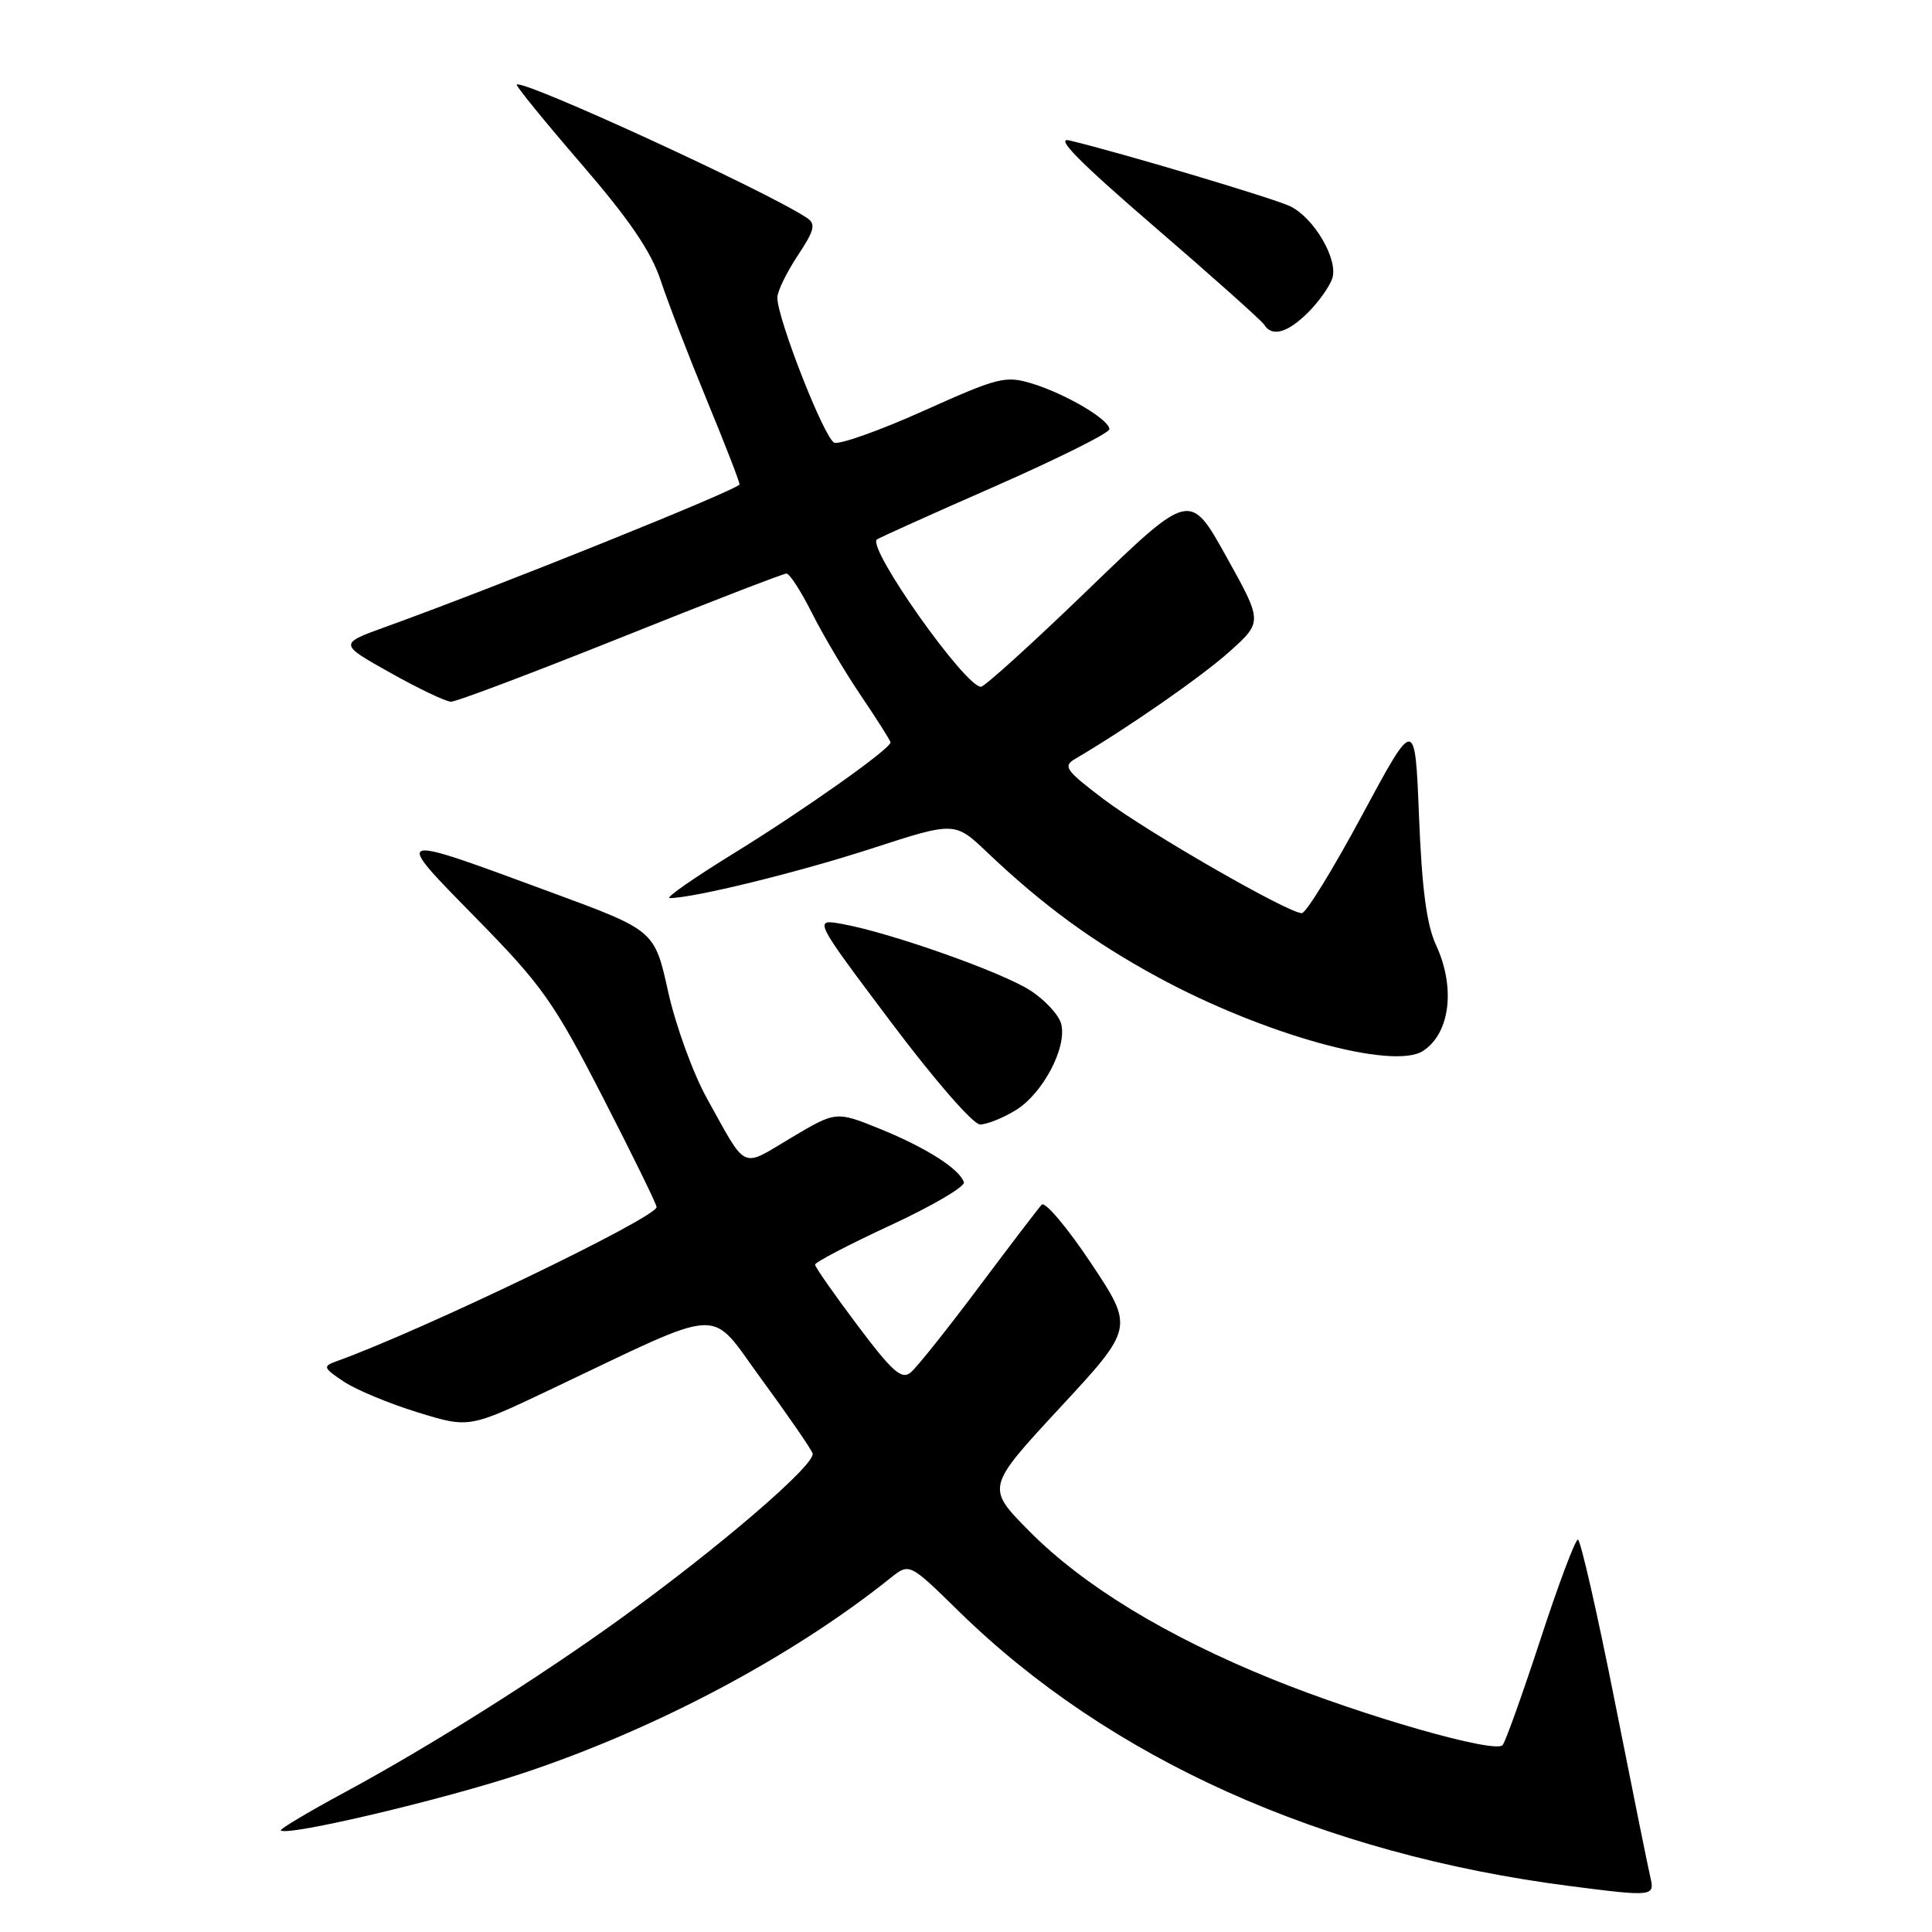 <?xml version="1.0" encoding="UTF-8" standalone="no"?>
<!DOCTYPE svg PUBLIC "-//W3C//DTD SVG 1.1//EN" "http://www.w3.org/Graphics/SVG/1.1/DTD/svg11.dtd" >
<svg xmlns="http://www.w3.org/2000/svg" xmlns:xlink="http://www.w3.org/1999/xlink" version="1.1" viewBox="0 0 256 256">
 <g >
 <path fill="currentColor"
d=" M 218.68 248.75 C 218.39 247.51 216.25 236.94 213.93 225.25 C 211.61 213.56 209.42 204.00 209.08 204.00 C 208.73 204.00 206.49 209.96 204.11 217.25 C 201.72 224.54 199.47 230.83 199.10 231.24 C 198.06 232.38 180.68 227.40 168.58 222.50 C 154.48 216.78 143.55 210.12 136.38 202.88 C 130.66 197.10 130.66 197.10 140.46 186.52 C 150.26 175.94 150.26 175.94 144.55 167.35 C 141.40 162.63 138.47 159.16 138.03 159.63 C 137.58 160.11 133.83 165.03 129.68 170.57 C 125.54 176.10 121.49 181.18 120.68 181.85 C 119.47 182.86 118.28 181.81 113.61 175.60 C 110.53 171.50 108.00 167.89 108.00 167.57 C 108.00 167.25 112.51 164.90 118.03 162.34 C 123.55 159.78 127.91 157.22 127.72 156.65 C 127.13 154.88 122.72 152.07 116.64 149.60 C 110.78 147.22 110.78 147.22 104.80 150.78 C 98.09 154.78 99.05 155.23 93.65 145.50 C 91.82 142.20 89.52 135.85 88.53 131.40 C 86.74 123.29 86.74 123.29 73.12 118.27 C 51.70 110.37 51.94 110.29 63.12 121.69 C 71.86 130.60 73.38 132.77 79.87 145.38 C 83.79 153.01 87.00 159.56 87.00 159.94 C 87.00 161.34 55.94 176.30 44.55 180.39 C 42.75 181.04 42.83 181.25 45.55 183.07 C 47.17 184.15 51.57 185.98 55.33 187.14 C 62.15 189.24 62.15 189.24 72.83 184.17 C 96.56 172.91 93.77 173.05 100.90 182.75 C 104.35 187.46 107.40 191.88 107.67 192.57 C 108.20 193.96 95.32 205.04 82.00 214.64 C 71.14 222.46 56.91 231.42 45.70 237.48 C 40.86 240.09 37.04 242.37 37.21 242.54 C 38.03 243.36 58.85 238.44 69.35 234.94 C 86.96 229.08 104.99 219.51 118.00 209.09 C 120.50 207.09 120.50 207.09 127.00 213.46 C 146.97 233.03 175.07 245.67 208.00 249.91 C 219.03 251.33 219.29 251.30 218.68 248.75 Z  M 134.58 147.11 C 138.18 144.92 141.42 138.77 140.61 135.67 C 140.30 134.47 138.44 132.47 136.49 131.22 C 132.70 128.79 118.03 123.60 111.64 122.44 C 107.77 121.74 107.77 121.74 118.01 135.37 C 123.83 143.12 128.95 149.00 129.87 149.00 C 130.77 148.99 132.89 148.15 134.58 147.11 Z  M 188.60 139.23 C 192.16 136.86 192.88 130.84 190.28 125.22 C 189.04 122.55 188.41 117.77 188.03 108.24 C 187.50 94.98 187.50 94.98 180.50 107.99 C 176.65 115.15 173.05 121.00 172.50 121.00 C 170.69 121.00 152.05 110.28 146.27 105.92 C 141.22 102.10 140.81 101.53 142.44 100.57 C 149.39 96.49 159.19 89.68 162.91 86.35 C 167.31 82.40 167.31 82.40 162.49 73.75 C 157.68 65.09 157.68 65.09 144.26 78.05 C 136.89 85.17 130.46 91.00 129.98 91.00 C 127.87 91.00 114.94 72.71 116.18 71.49 C 116.36 71.32 123.36 68.16 131.75 64.48 C 140.14 60.79 147.00 57.37 147.00 56.87 C 147.00 55.60 141.20 52.18 136.74 50.82 C 133.23 49.75 132.29 49.99 122.42 54.42 C 116.61 57.03 111.27 58.93 110.55 58.66 C 109.25 58.16 103.00 42.23 103.00 39.43 C 103.00 38.62 104.21 36.13 105.68 33.90 C 107.93 30.51 108.13 29.69 106.93 28.88 C 101.76 25.40 69.19 10.44 68.47 11.21 C 68.33 11.37 72.17 16.09 77.01 21.70 C 83.42 29.13 86.28 33.33 87.56 37.20 C 88.52 40.11 91.27 47.22 93.65 53.00 C 96.04 58.78 97.99 63.81 97.99 64.18 C 98.00 64.80 66.20 77.61 51.19 83.03 C 44.88 85.31 44.88 85.31 51.69 89.13 C 55.44 91.24 59.07 92.97 59.76 92.98 C 60.45 92.99 70.56 89.17 82.23 84.50 C 93.90 79.82 103.79 76.00 104.21 76.00 C 104.63 76.00 106.15 78.36 107.60 81.25 C 109.05 84.14 111.98 89.08 114.12 92.24 C 116.25 95.39 118.00 98.15 118.00 98.37 C 118.00 99.22 106.60 107.29 97.36 112.99 C 91.99 116.29 88.11 119.00 88.73 119.00 C 91.90 119.00 105.74 115.60 115.51 112.43 C 126.52 108.85 126.52 108.85 130.86 112.99 C 138.18 119.94 144.78 124.78 153.33 129.43 C 167.36 137.07 184.65 141.87 188.60 139.23 Z  M 173.33 41.40 C 174.76 39.97 176.20 37.93 176.54 36.87 C 177.34 34.36 174.10 28.84 170.95 27.33 C 168.72 26.26 148.43 20.21 141.71 18.61 C 139.73 18.13 142.94 21.40 152.93 30.01 C 160.63 36.64 167.19 42.50 167.52 43.03 C 168.54 44.69 170.62 44.10 173.33 41.40 Z "/>
</g>
</svg>